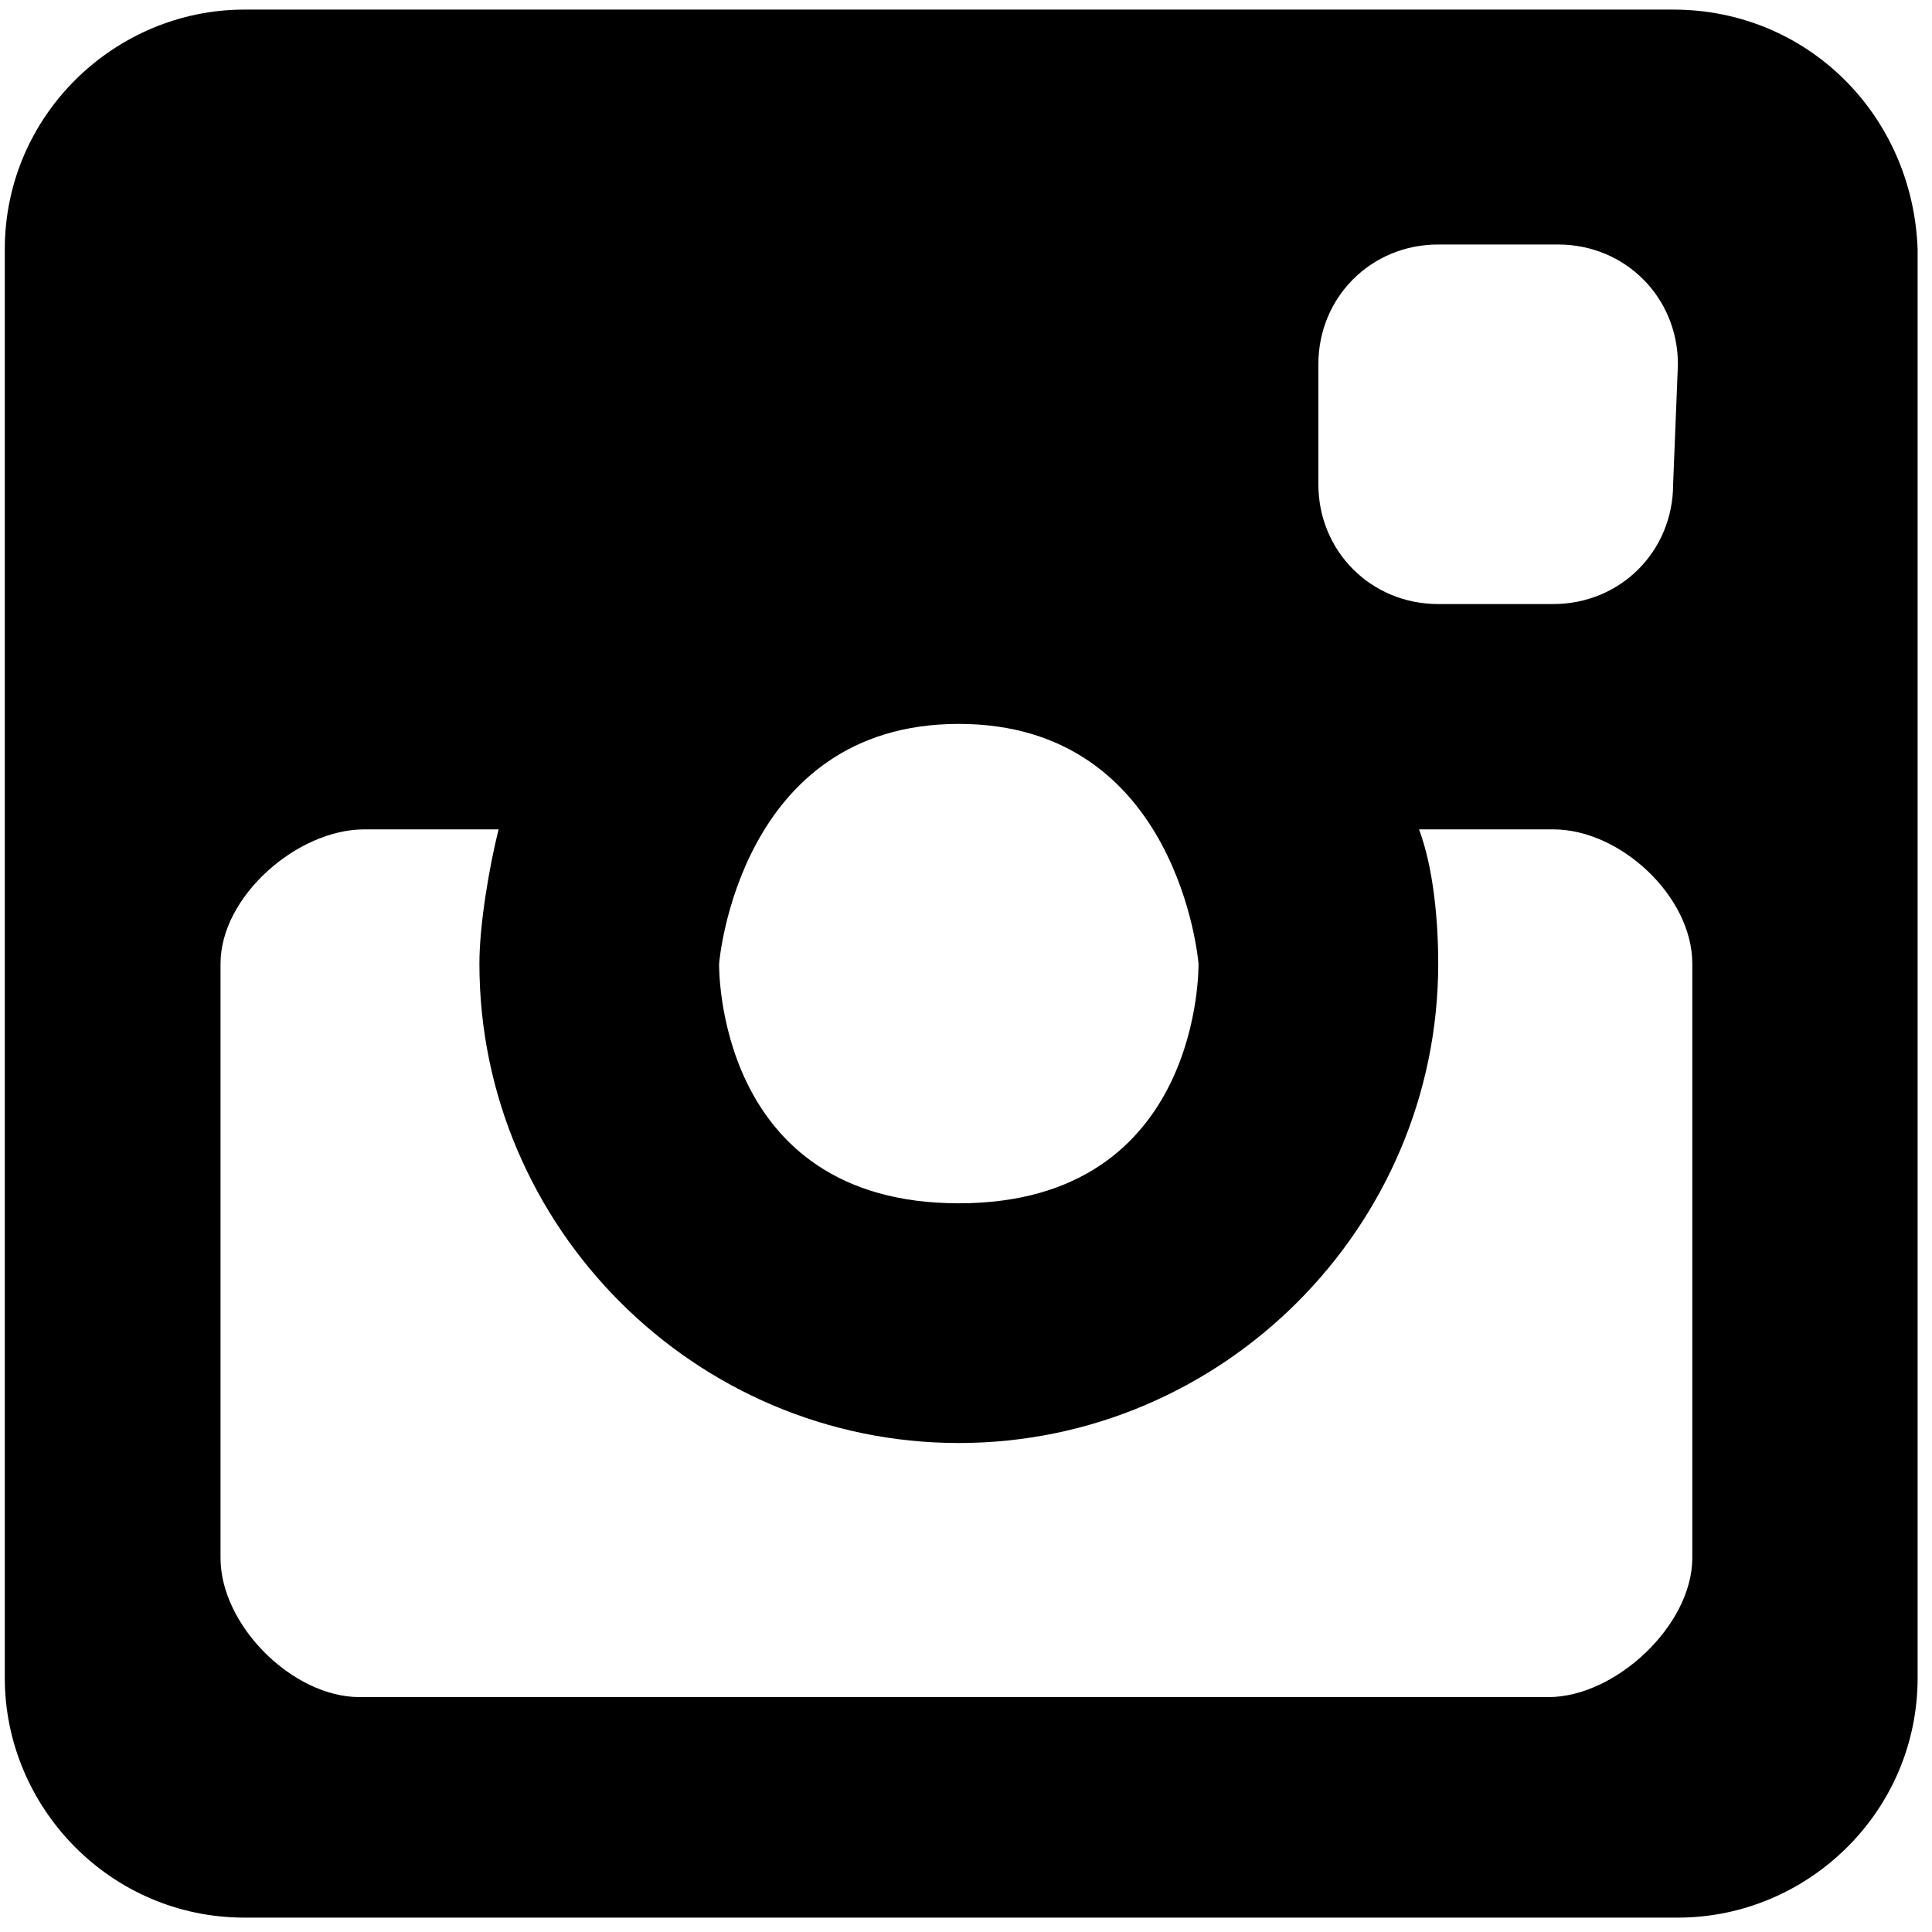 <svg version="1.1" xmlns="http://www.w3.org/2000/svg" viewBox="0 0 40.3 40.3" width="40" height="40">
<g>
	<path class="social-fill" d="M34.9,0.2H5.1c-2.7,0-5,2.2-5,5V35c0,2.7,2.2,5,5,5H35c2.7,0,5-2.2,5-5V5.2C39.9,2.4,37.7,0.2,34.9,0.2 M20,15.1
		c4.6,0,5,5,5,5s0.1,5-5,5s-5-5-5-5S15.4,15.1,20,15.1 M35.3,32.5c0,1.4-1.6,2.9-3,2.9H7.5c-1.4,0-2.9-1.5-2.9-2.9V20.1
		c0-1.4,1.6-2.8,3-2.8h2.8c-0.2,0.8-0.4,2-0.4,2.8c0,5.5,4.5,10,10,10s10-4.5,10-10c0-0.9-0.1-2-0.4-2.8h2.8c1.4,0,2.9,1.4,2.9,2.8
		C35.3,20.1,35.3,32.5,35.3,32.5z M34.9,10.1c0,1.4-1.1,2.5-2.5,2.5H30c-1.4,0-2.5-1.1-2.5-2.5V7.6c0-1.4,1.1-2.5,2.5-2.5h2.5
		c1.4,0,2.5,1.1,2.5,2.5L34.9,10.1L34.9,10.1z"/>
</g>
</svg>
